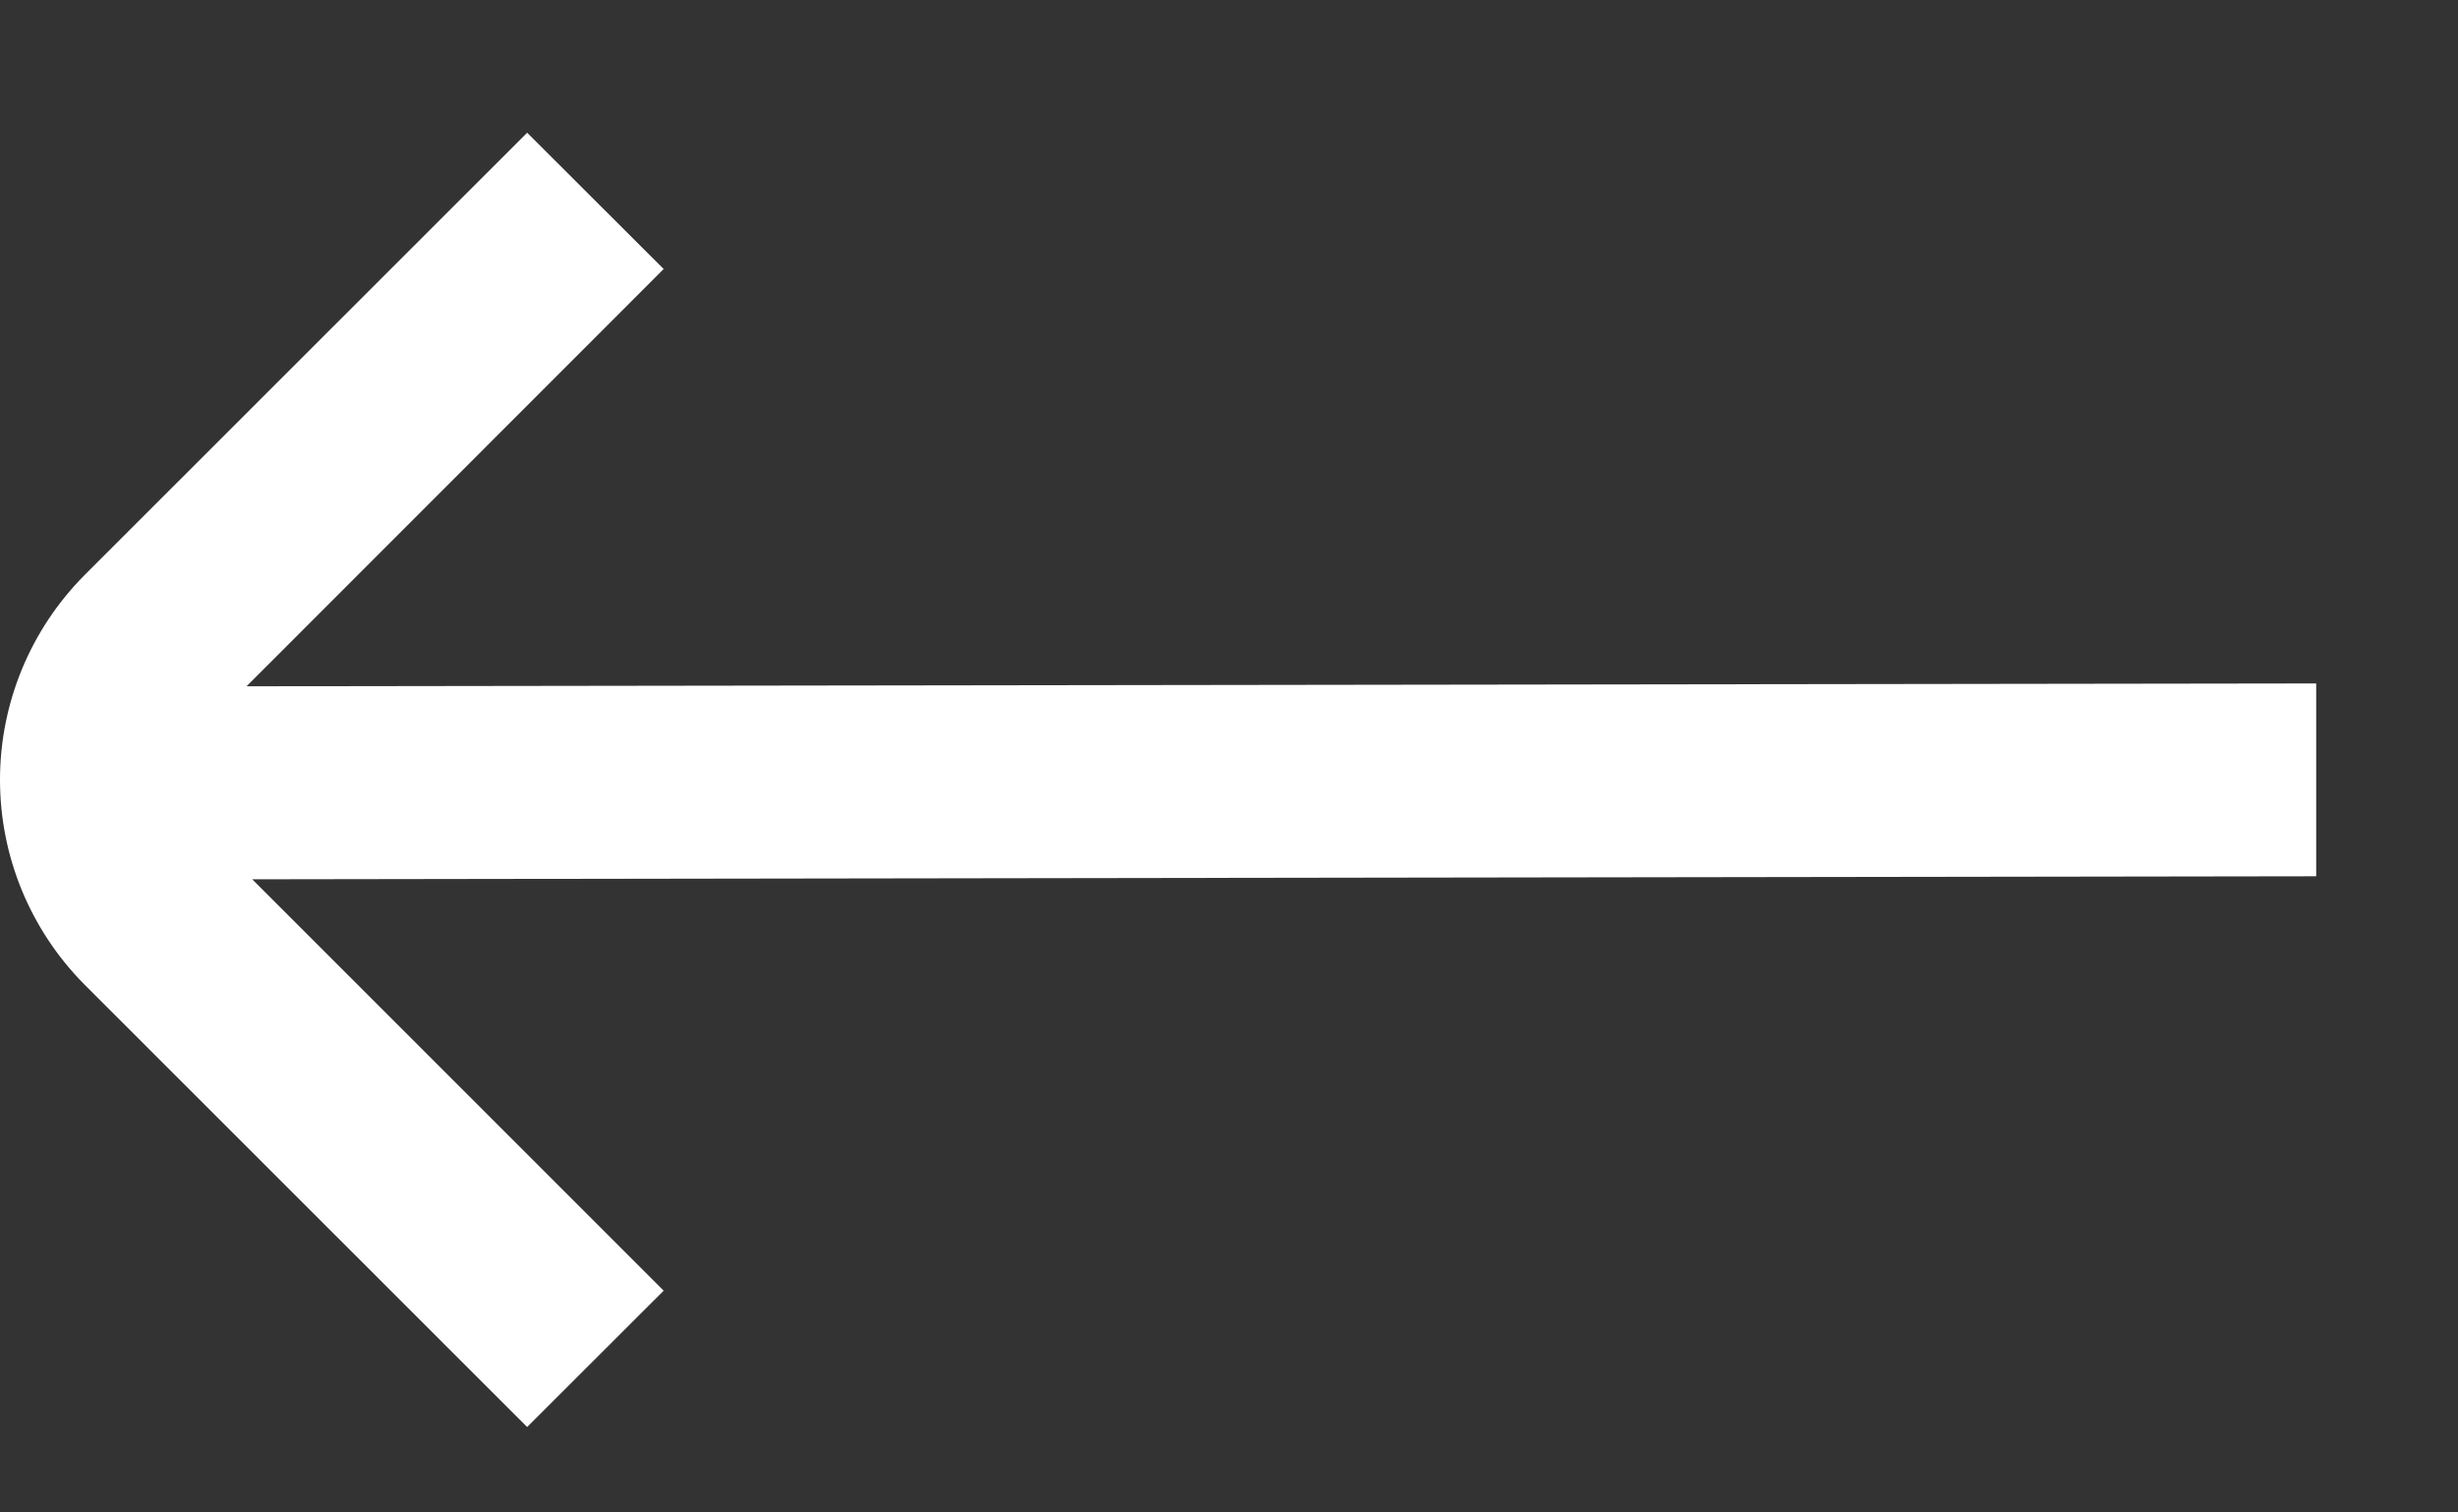 <svg width="13" height="8" viewBox="0 0 13 8" fill="none" xmlns="http://www.w3.org/2000/svg">
<rect x="0" y="0" width="13" height="8" fill="#333333" stroke="none"/>
<path d="M0.447 5.208L2.788 7.548L3.51 6.827L1.334 4.651L12.25 4.635L12.25 3.615L1.304 3.63L3.51 1.423L2.788 0.702L0.447 3.042C0.161 3.33 0 3.719 0 4.125C0 4.531 0.161 4.92 0.447 5.208Z" fill="white"/>
</svg>
